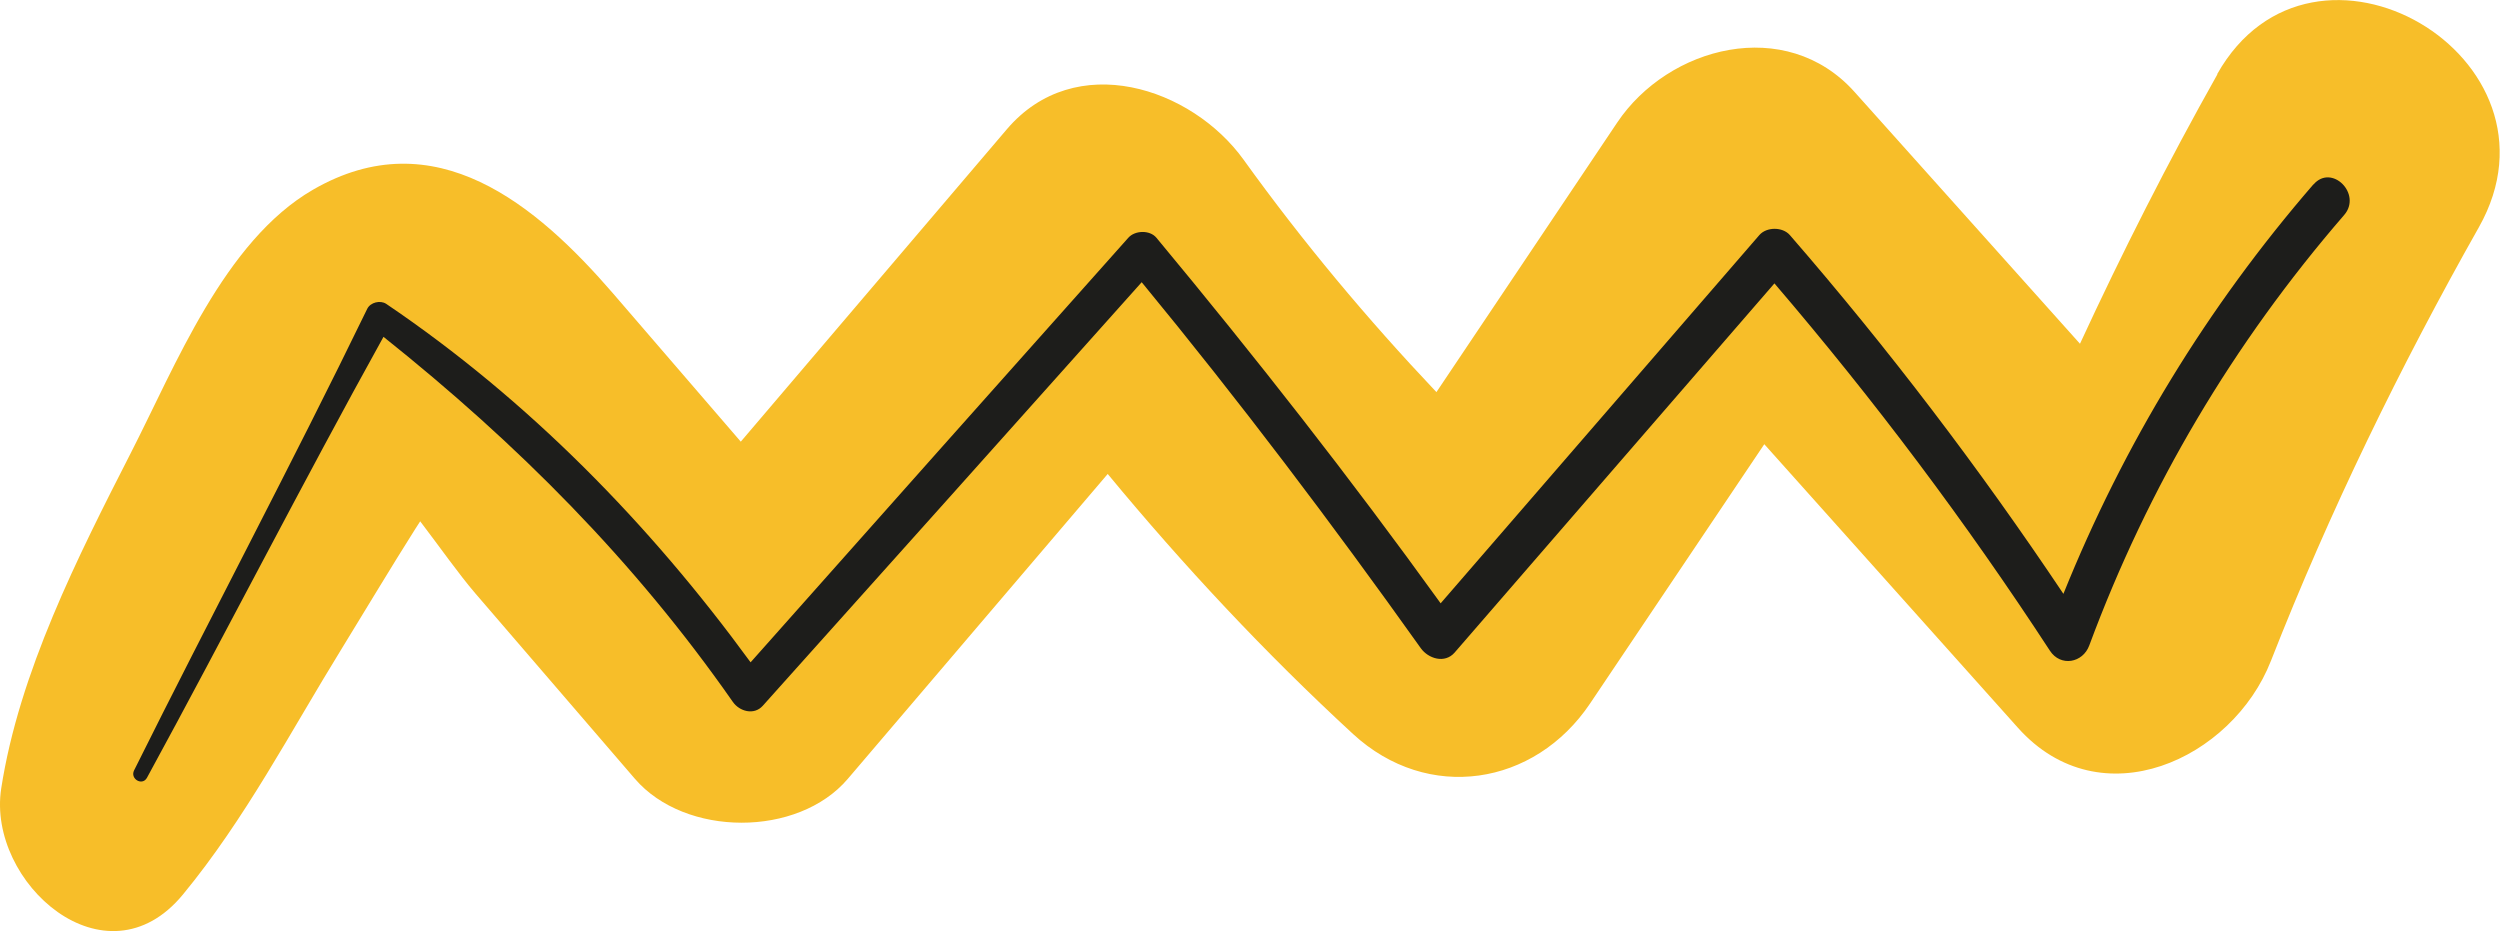 <?xml version="1.0" encoding="UTF-8"?>
<svg id="_圖層_2" data-name="圖層 2" xmlns="http://www.w3.org/2000/svg" viewBox="0 0 147.85 55.06">
  <defs>
    <style>
      .cls-1 {
        fill: #f7be29;
      }

      .cls-1, .cls-2 {
        stroke-width: 0px;
      }

      .cls-2 {
        fill: #1d1d1b;
      }
    </style>
  </defs>
  <g id="OBJECTS">
    <g>
      <path class="cls-1" d="m131.14,4.39c-2.93,5.21-5.63,10.53-8.13,15.94-4.44-4.96-8.89-9.93-13.33-14.89-4.06-4.54-11.02-2.7-14.04,1.81l-10.69,15.94c-4.09-4.32-7.91-8.89-11.4-13.74-3.07-4.27-9.96-6.56-14.01-1.8-5.24,6.16-10.48,12.31-15.73,18.47-2.51-2.92-5.03-5.83-7.54-8.75-4.53-5.25-10.55-10.32-17.76-6.15-5.24,3.03-8.14,10.43-10.78,15.58C4.6,32.93,1.13,39.77.07,46.64c-.85,5.55,6.17,11.82,10.75,6.26,3.69-4.48,6.35-9.61,9.39-14.54,1.45-2.36,2.87-4.74,4.35-7.08.1-.15.2-.3.29-.45,1.18,1.55,2.29,3.13,3.25,4.25,3.15,3.66,6.3,7.32,9.45,10.98,2.97,3.45,9.64,3.47,12.59,0,5.12-6.01,10.25-12.02,15.37-18.03,4.49,5.43,9.3,10.58,14.51,15.38,4.42,4.07,10.74,3.08,14.02-1.81,3.43-5.11,6.87-10.22,10.3-15.33,5,5.59,10,11.18,15,16.77,4.91,5.49,12.69,1.85,14.96-3.95,3.47-8.85,7.63-17.38,12.3-25.65,5.68-10.06-9.81-19.11-15.48-9.05Z"/>
      <path class="cls-2" d="m136.81,10.91c-6.28,7.26-11.21,15.35-14.78,24.21-4.96-7.41-10.34-14.49-16.18-21.22-.43-.49-1.37-.49-1.8,0-6.28,7.26-12.56,14.52-18.85,21.78-5.34-7.41-10.97-14.59-16.81-21.62-.39-.47-1.27-.44-1.66,0-7.45,8.36-14.9,16.73-22.34,25.11-5.97-8.18-13.14-15.51-21.55-21.2-.35-.23-.93-.09-1.12.29-4.45,9.17-9.25,18.17-13.79,27.3-.25.5.48.94.76.44,4.72-8.66,9.21-17.46,13.99-26.08,7.91,6.31,14.84,13.25,20.66,21.59.39.56,1.25.81,1.77.23,7.48-8.34,14.95-16.7,22.41-25.05,5.77,7.01,11.24,14.25,16.51,21.65.44.61,1.41.92,1.99.26,6.31-7.28,12.61-14.56,18.92-21.84,5.9,6.89,11.33,14.12,16.29,21.72.63.97,1.95.73,2.33-.31,3.48-9.38,8.52-17.88,15.07-25.45,1.08-1.24-.73-3.06-1.81-1.81Z"/>
    </g>
  </g>
</svg>